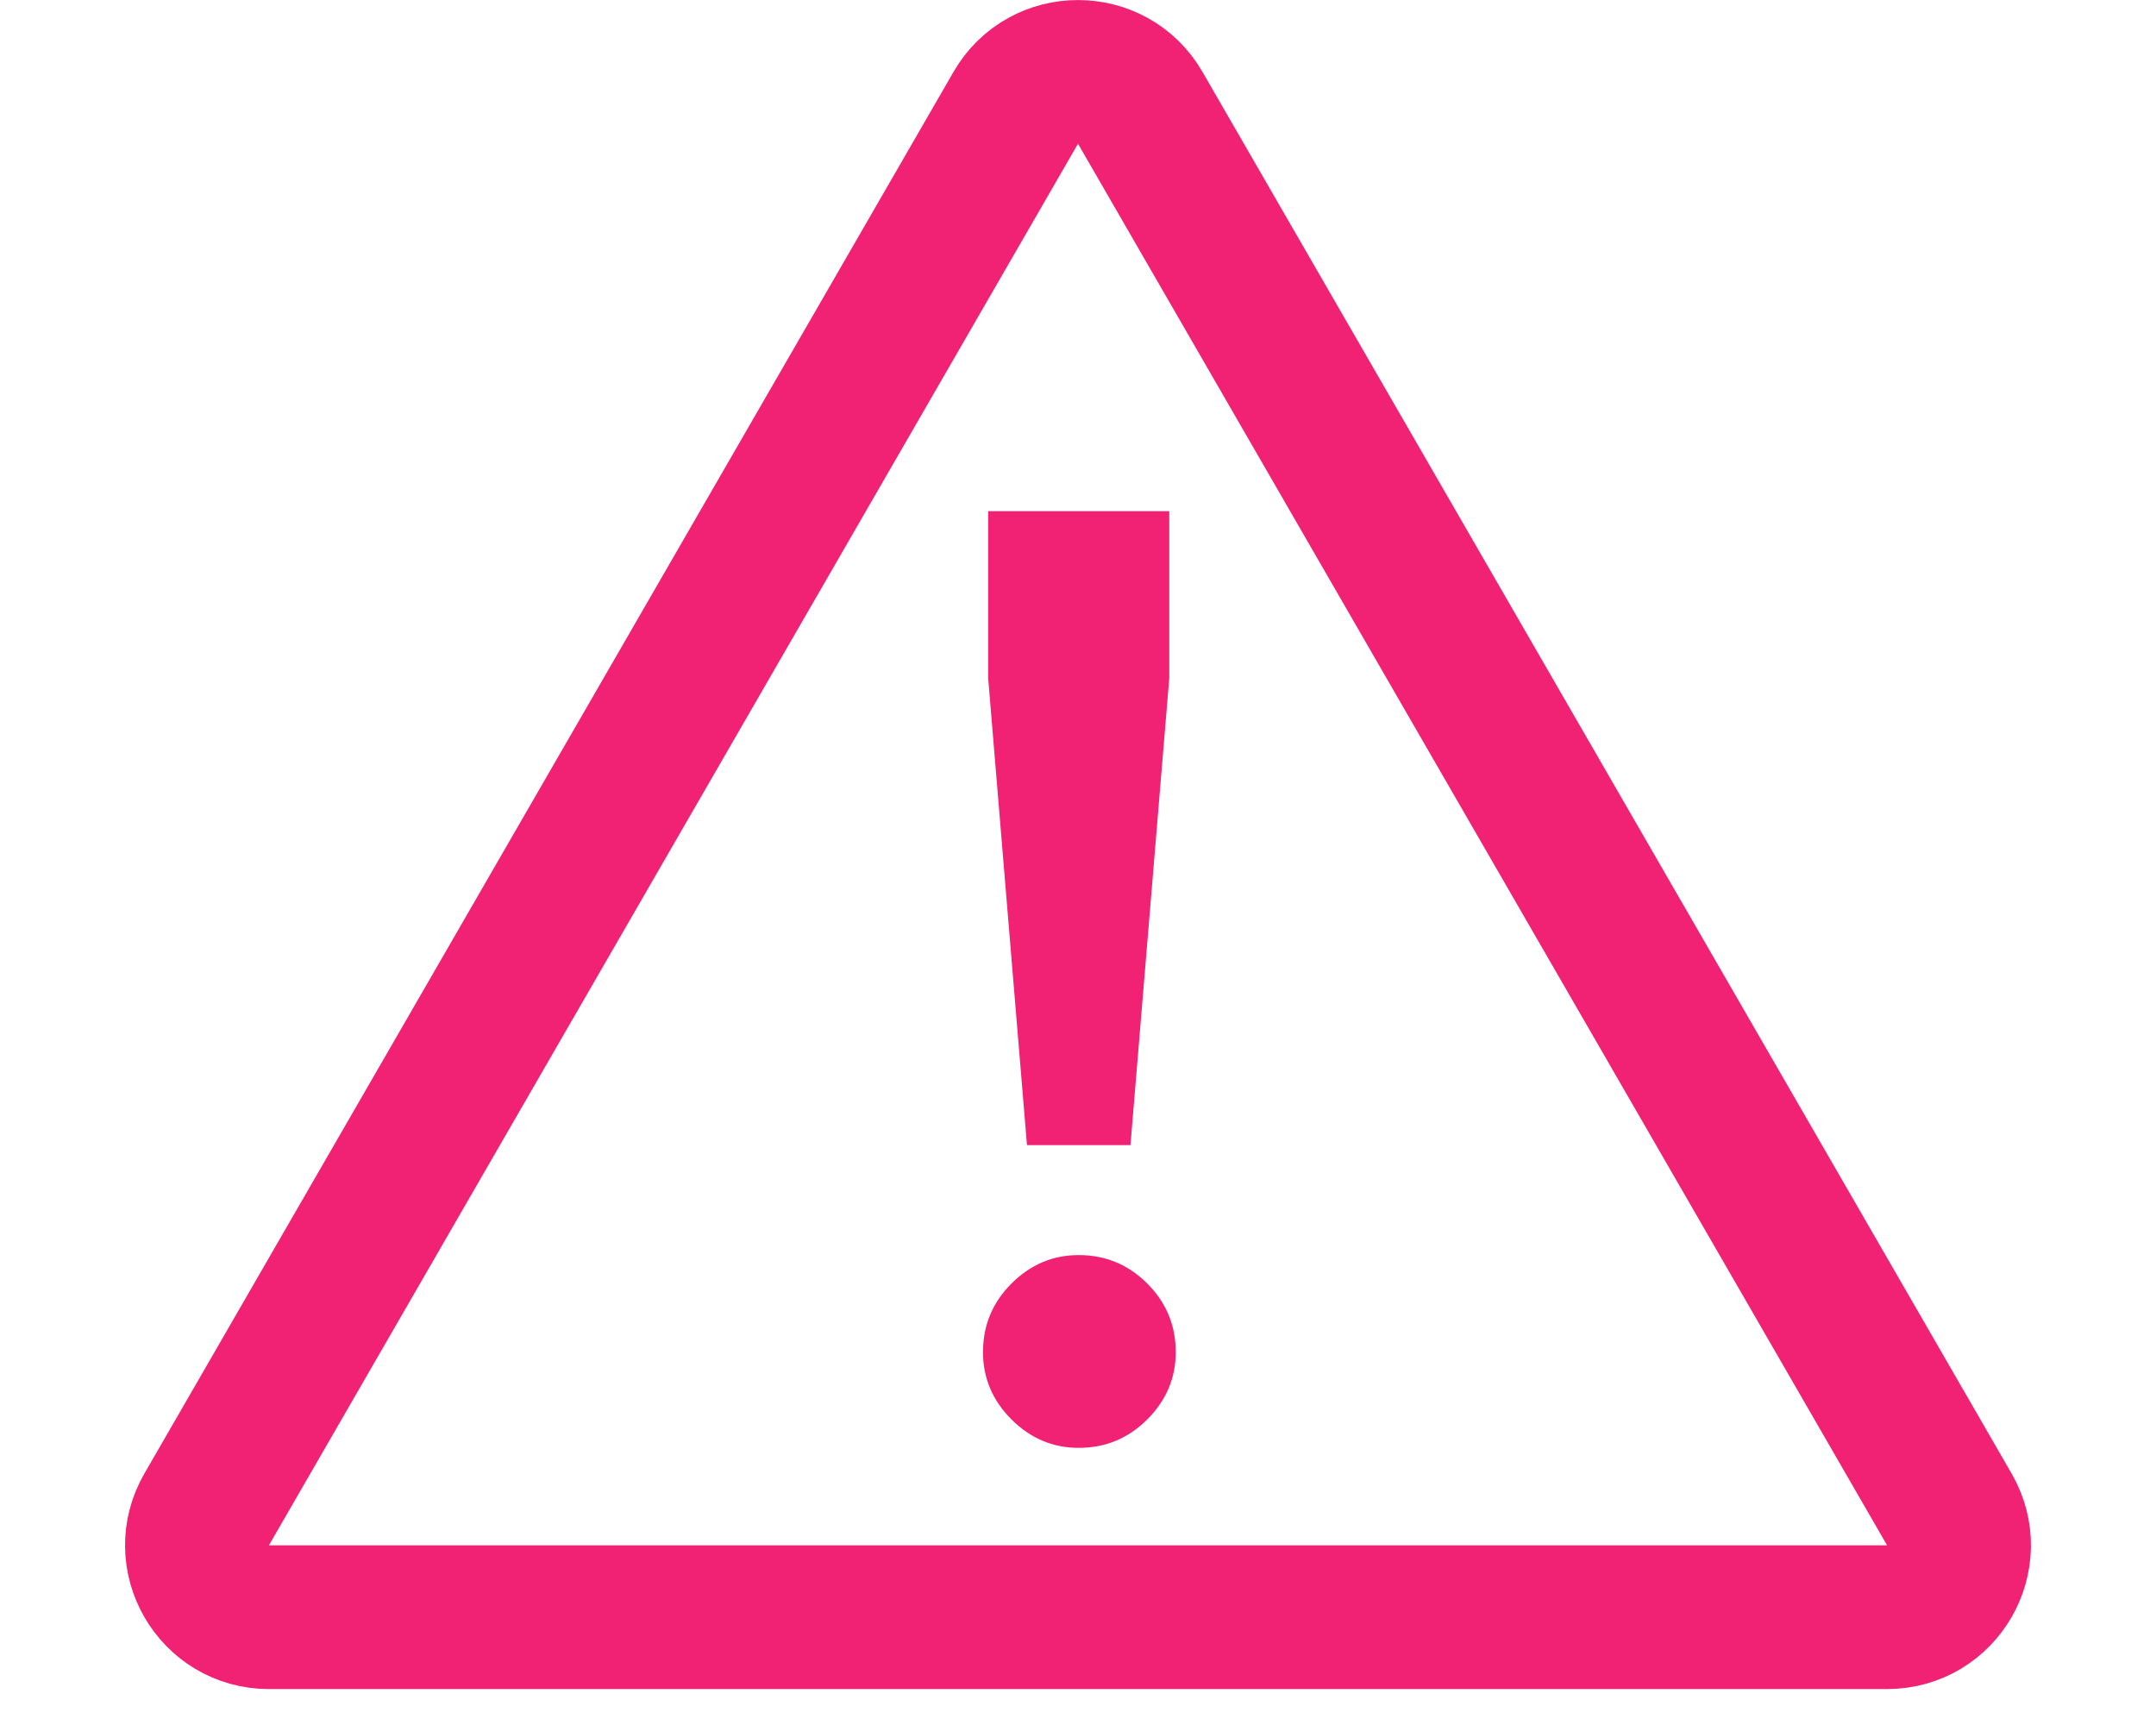 <svg xmlns="http://www.w3.org/2000/svg" fill="none" viewBox="0 0 15 12"><rect width="15" height="12" fill="#E5E5E5"/><rect width="360" height="600" x="-19" y="-508" fill="#fff" rx="20"/><path stroke="#F12274" d="M7.067 0.75C7.259 0.417 7.741 0.417 7.933 0.75L13.562 10.5C13.755 10.833 13.514 11.25 13.129 11.25H1.871C1.486 11.25 1.245 10.833 1.438 10.5L7.067 0.75Z"/><path fill="#F12274" d="M6.875 3.556H8.135V4.717L7.865 7.966H7.145L6.875 4.717V3.556ZM7.505 10.072C7.325 10.072 7.169 10.006 7.037 9.874C6.905 9.742 6.839 9.586 6.839 9.406C6.839 9.22 6.905 9.061 7.037 8.929C7.169 8.797 7.325 8.731 7.505 8.731C7.691 8.731 7.85 8.797 7.982 8.929C8.114 9.061 8.18 9.22 8.18 9.406C8.18 9.586 8.114 9.742 7.982 9.874C7.85 10.006 7.691 10.072 7.505 10.072Z"/></svg>